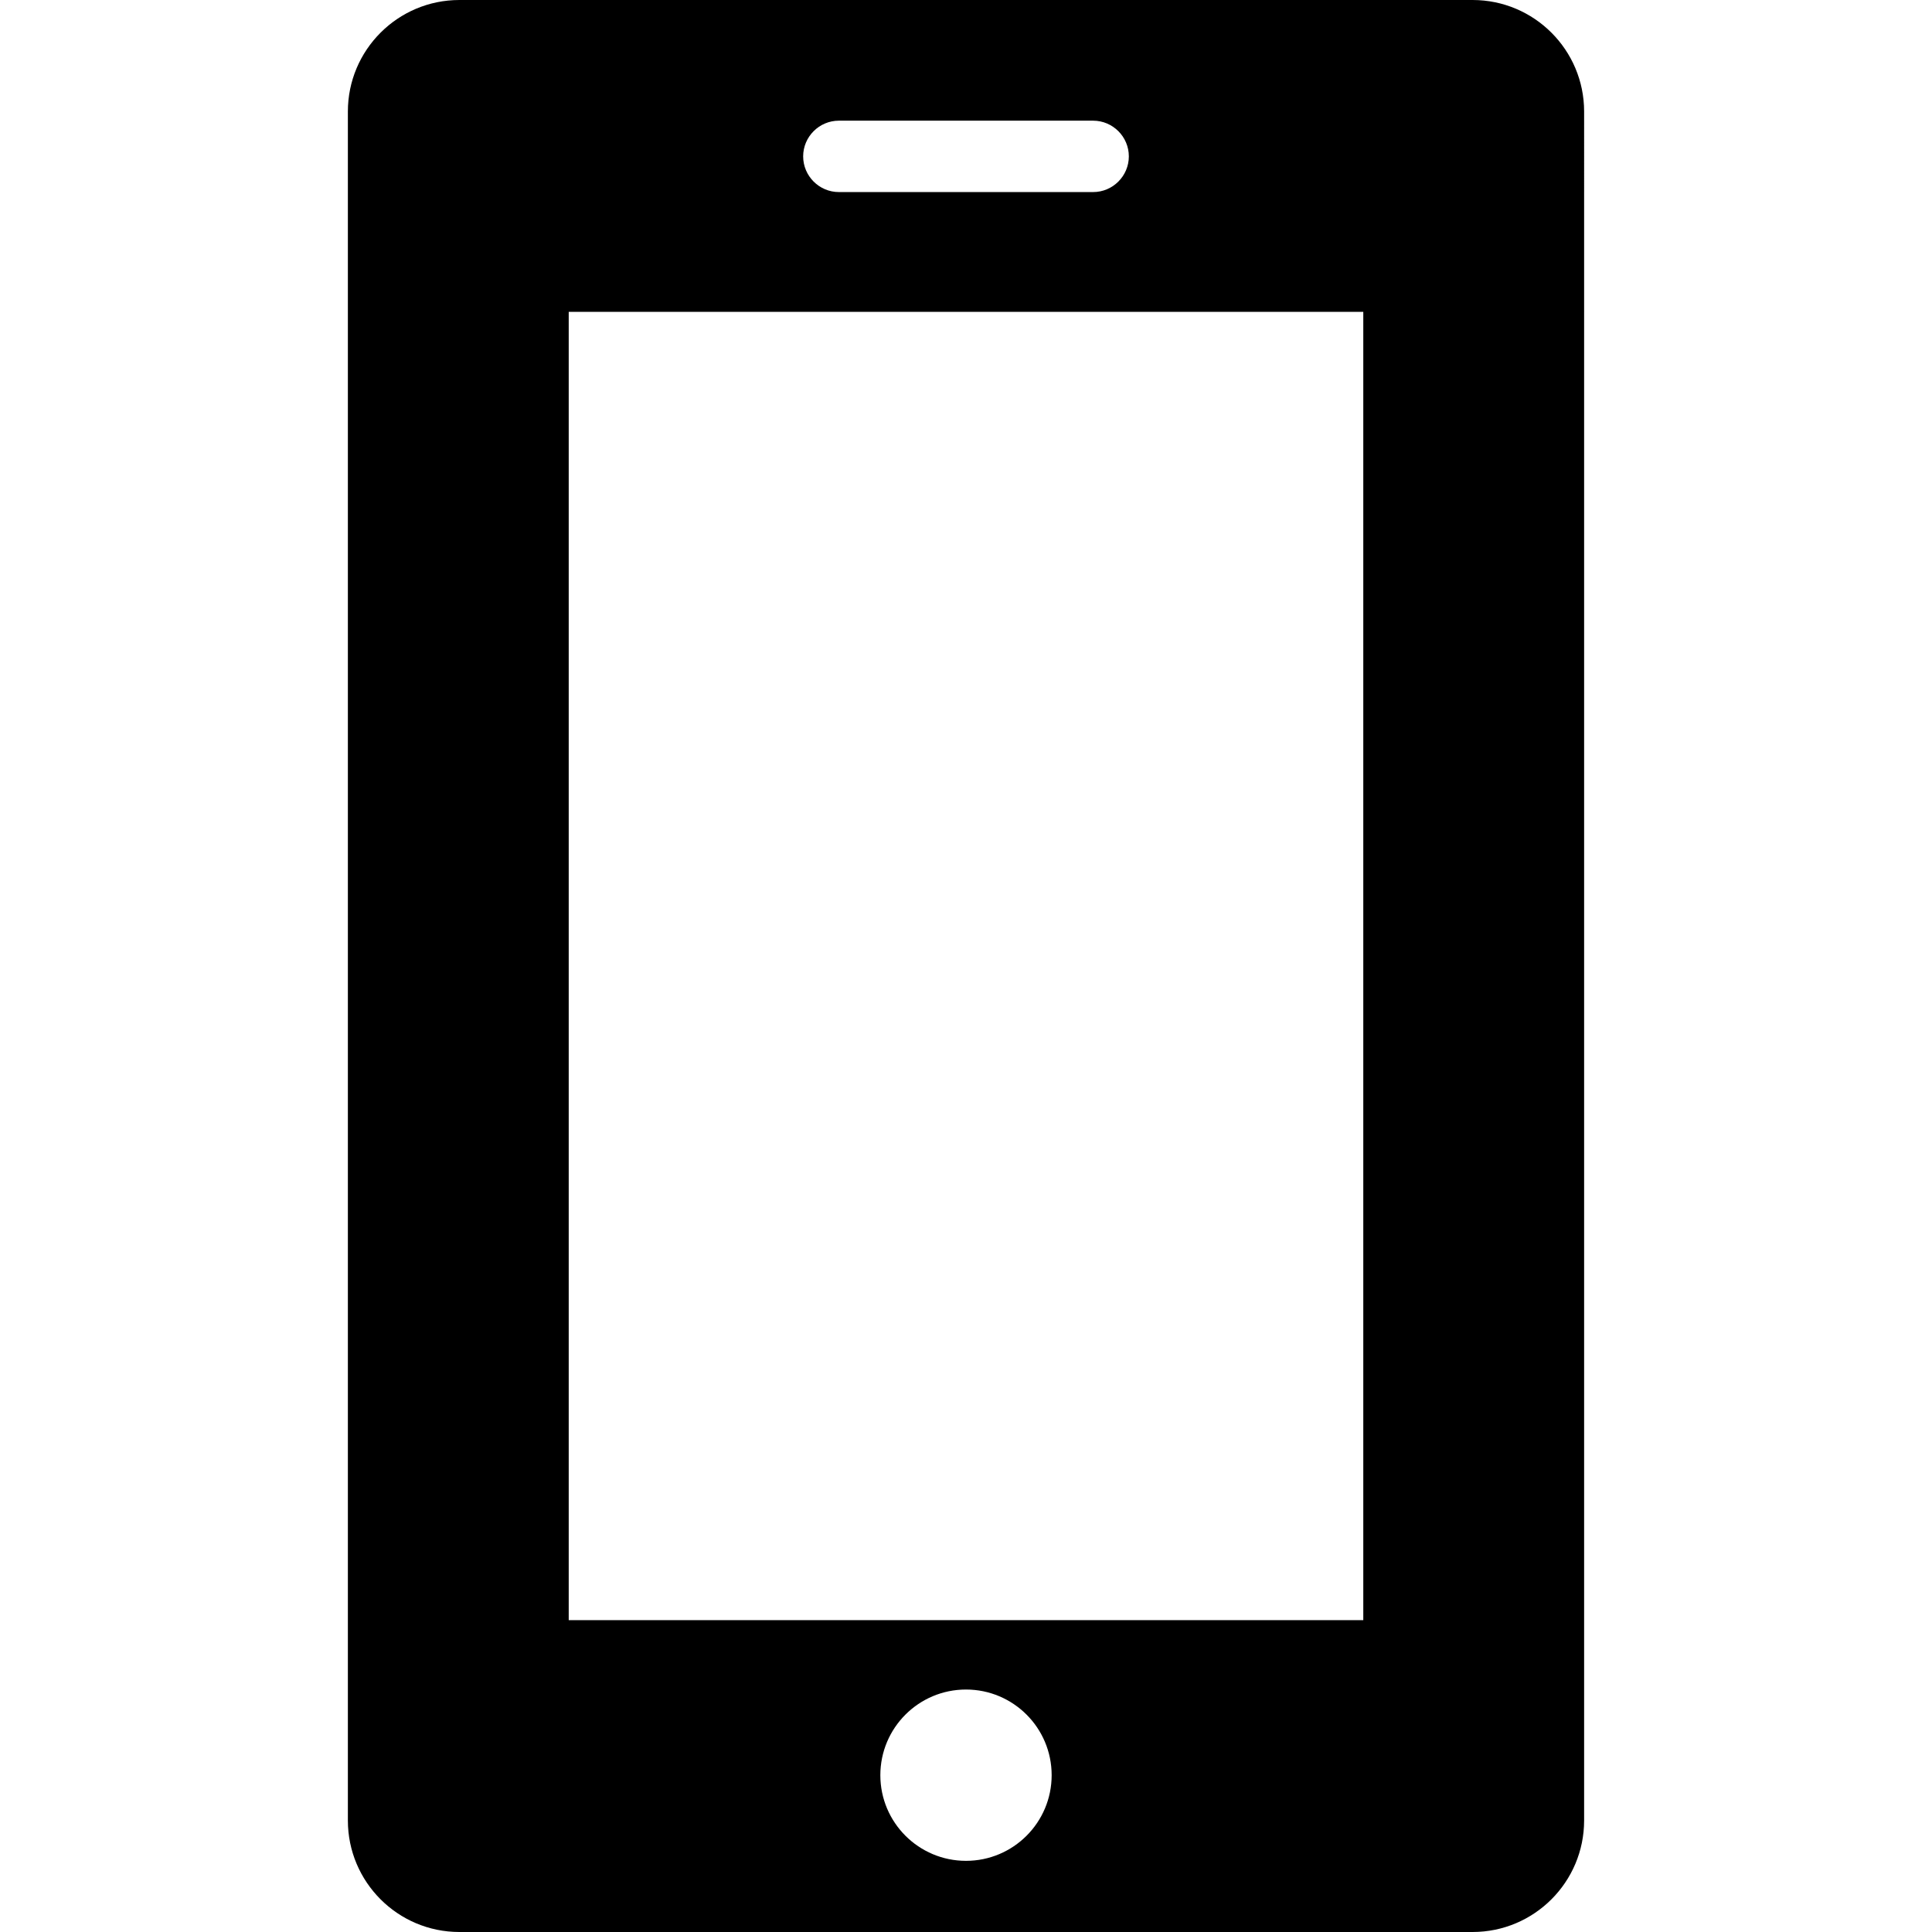 <?xml version="1.0" encoding="iso-8859-1"?>
<!-- Generator: Adobe Illustrator 16.0.0, SVG Export Plug-In . SVG Version: 6.00 Build 0)  -->
<!DOCTYPE svg PUBLIC "-//W3C//DTD SVG 1.1//EN" "http://www.w3.org/Graphics/SVG/1.1/DTD/svg11.dtd">
<svg version="1.1" id="Capa_1" xmlns="http://www.w3.org/2000/svg" xmlns:xlink="http://www.w3.org/1999/xlink" x="0px" y="0px"
	 width="866.1px" height="866.1px" viewBox="0 0 866.1 866.1" style="enable-background:new 0 0 866.1 866.1;" xml:space="preserve"
	>
<g>
	<path d="M155.95,50v766.1c0,27.6,22.4,50,50,50h454.199c27.602,0,50-22.4,50-50V50c0-27.6-22.398-50-50-50H205.95
		C178.35,0,155.95,22.4,155.95,50z M433.05,834.199c-21.2,0-38.4-17.199-38.4-38.398c0-21.201,17.2-38.4,38.4-38.4
		c21.201,0,38.4,17.199,38.4,38.4C471.45,817,454.251,834.199,433.05,834.199z M376.05,54.1h114c8.801,0,16,7.2,16,16
		s-7.199,16-16,16h-114c-8.8,0-16-7.2-16-16S367.25,54.1,376.05,54.1z M254.951,139.8h356.199v586.5H254.951V139.8z"/>
</g>
<g>
</g>
<g>
</g>
<g>
</g>
<g>
</g>
<g>
</g>
<g>
</g>
<g>
</g>
<g>
</g>
<g>
</g>
<g>
</g>
<g>
</g>
<g>
</g>
<g>
</g>
<g>
</g>
<g>
</g>
</svg>
